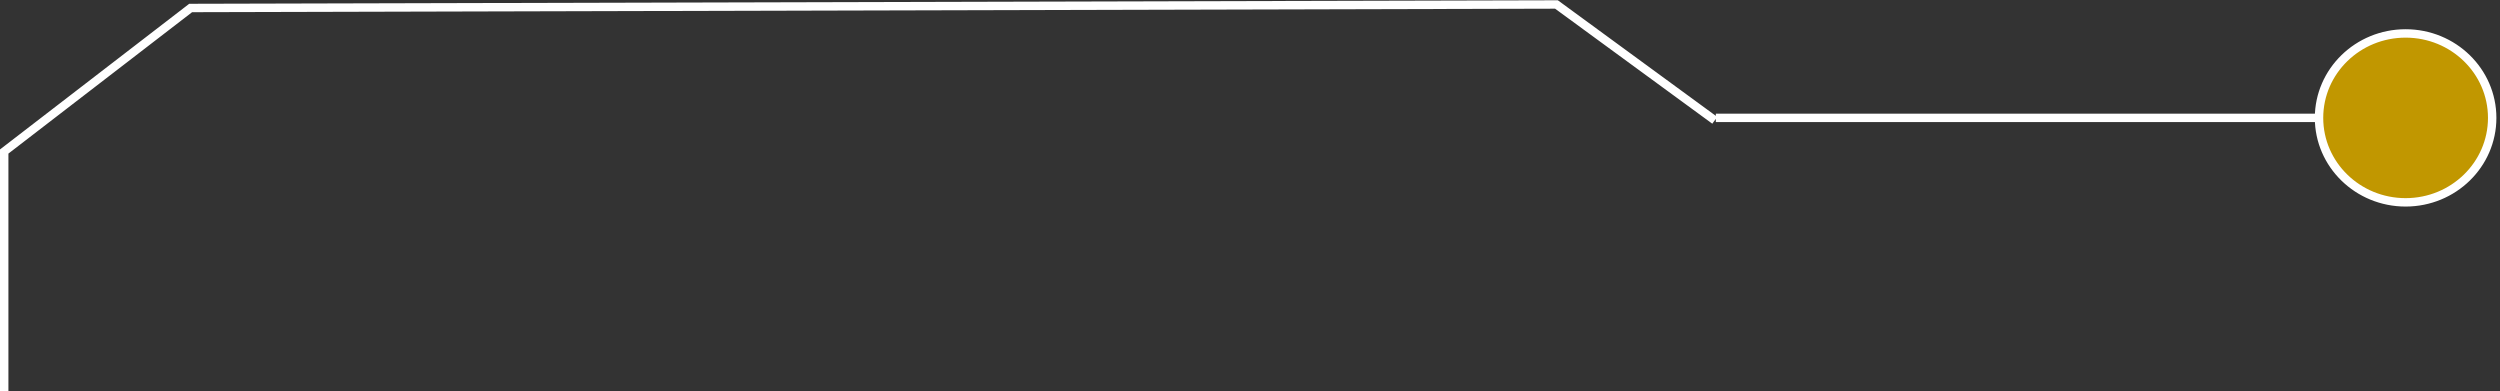 <svg width="594" height="93" viewBox="0 0 594 93" fill="none" xmlns="http://www.w3.org/2000/svg">
<rect x="0" y="0" width="594" height="93" fill="#333333" stroke="none"/>
<path d="M592.144 28.011C592.144 39.093 582.934 48.078 571.572 48.078C560.211 48.078 551 39.093 551 28.011C551 16.928 560.211 7.944 571.572 7.944C582.934 7.944 592.144 16.928 592.144 28.011Z" fill="#C19700"/>
<path d="M551 28.011C551 39.093 560.211 48.078 571.572 48.078C582.934 48.078 592.144 39.093 592.144 28.011C592.144 16.928 582.934 7.944 571.572 7.944C560.211 7.944 551 16.928 551 28.011ZM551 28.011H407.682M407.431 28.584L369.814 1.064L45.298 1.899L1 36L1 93" stroke="white" stroke-width="2"/>
</svg>
